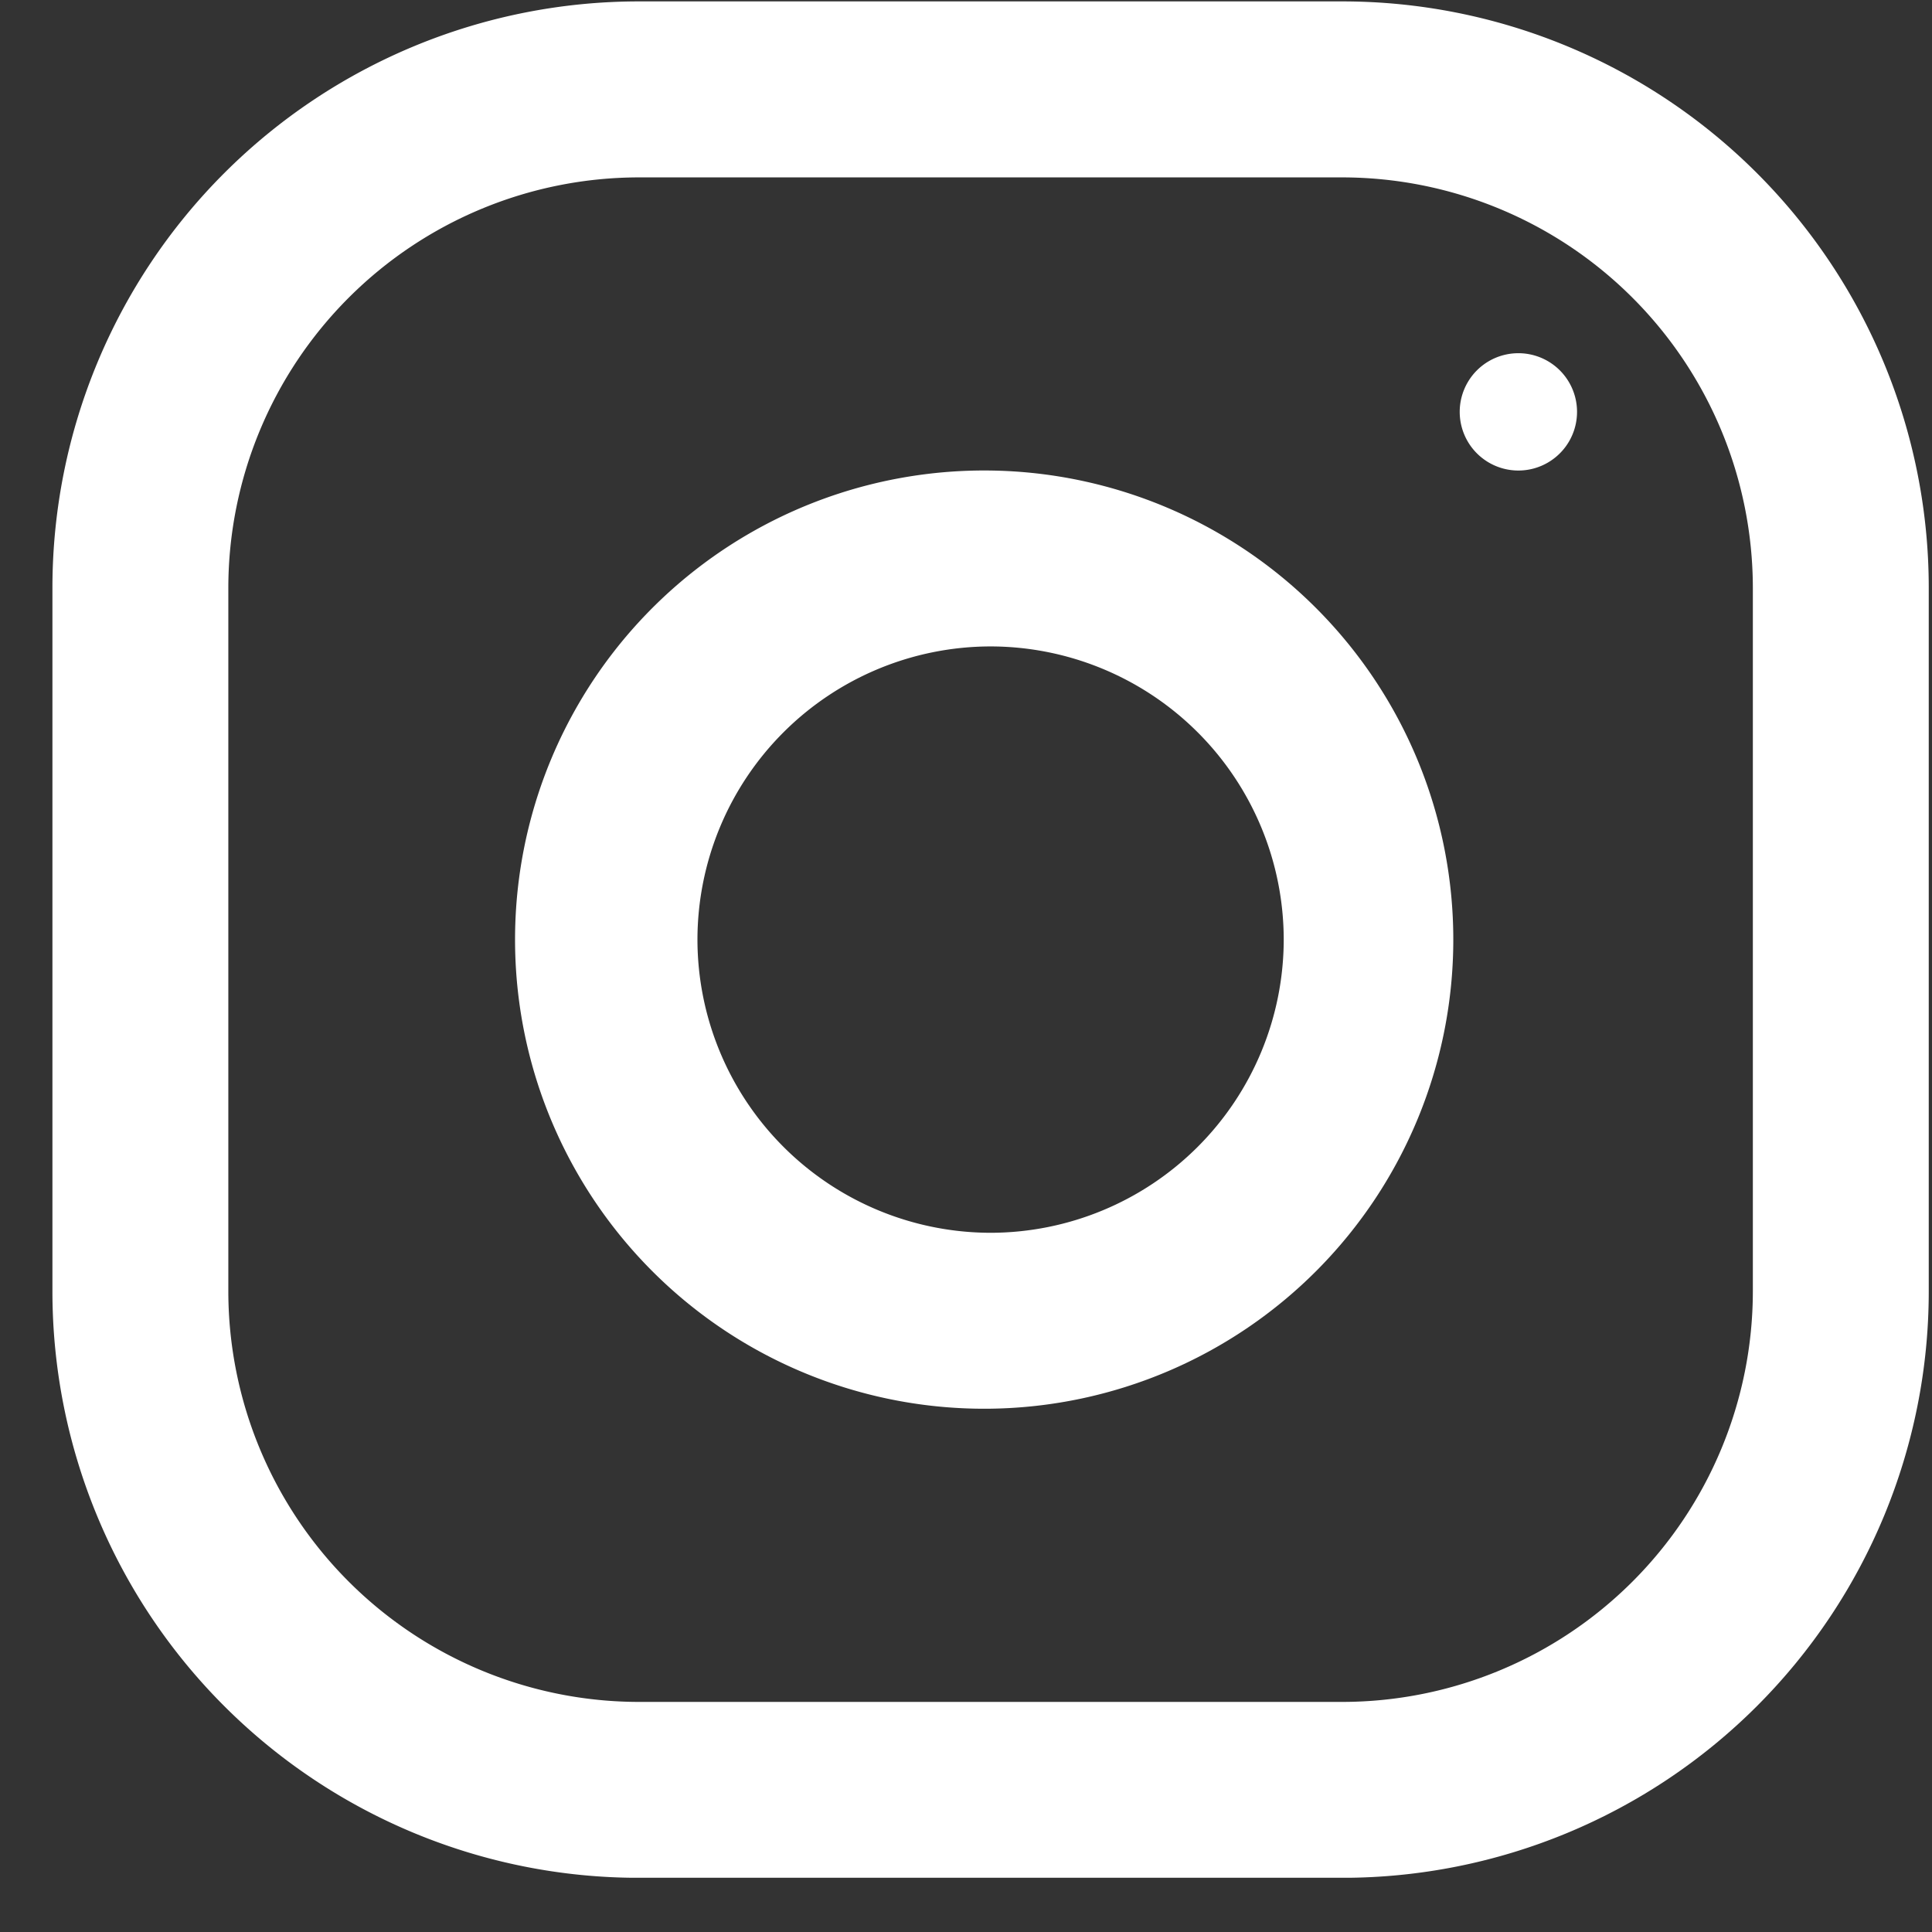 <svg width="22" height="22" fill="none" xmlns="http://www.w3.org/2000/svg"><rect width="100%" height="100%" fill="#333333" stroke="none"/><g clip-path="url(#clip0)"><g clip-path="url(#clip1)" fill="#fff"><path d="M15.286.016H7.274A6.678 6.678 0 00.597 6.693v8.013a6.678 6.678 0 006.677 6.677h8.012a6.678 6.678 0 006.677-6.677V6.693A6.678 6.678 0 0015.286.016zm4.674 14.69a4.679 4.679 0 01-4.674 4.674H7.274A4.679 4.679 0 012.6 14.706V6.693A4.679 4.679 0 017.274 2.02h8.012a4.679 4.679 0 014.674 4.674v8.013z"/><path d="M11.28 5.358a5.342 5.342 0 100 10.683 5.342 5.342 0 000-10.683zm0 8.68a3.343 3.343 0 01-3.338-3.339 3.342 3.342 0 013.338-3.338 3.342 3.342 0 013.338 3.338 3.343 3.343 0 01-3.338 3.339zm6.01-8.68a.668.668 0 100-1.336.668.668 0 000 1.336z"/></g></g><defs><clipPath id="clip0"><path fill="#fff" transform="translate(.597 .016)" d="M0 0h21.366v21.366H0z"/></clipPath><clipPath id="clip1"><path fill="#fff" transform="translate(.597 .016)" d="M0 0h21.366v21.366H0z"/></clipPath></defs></svg>